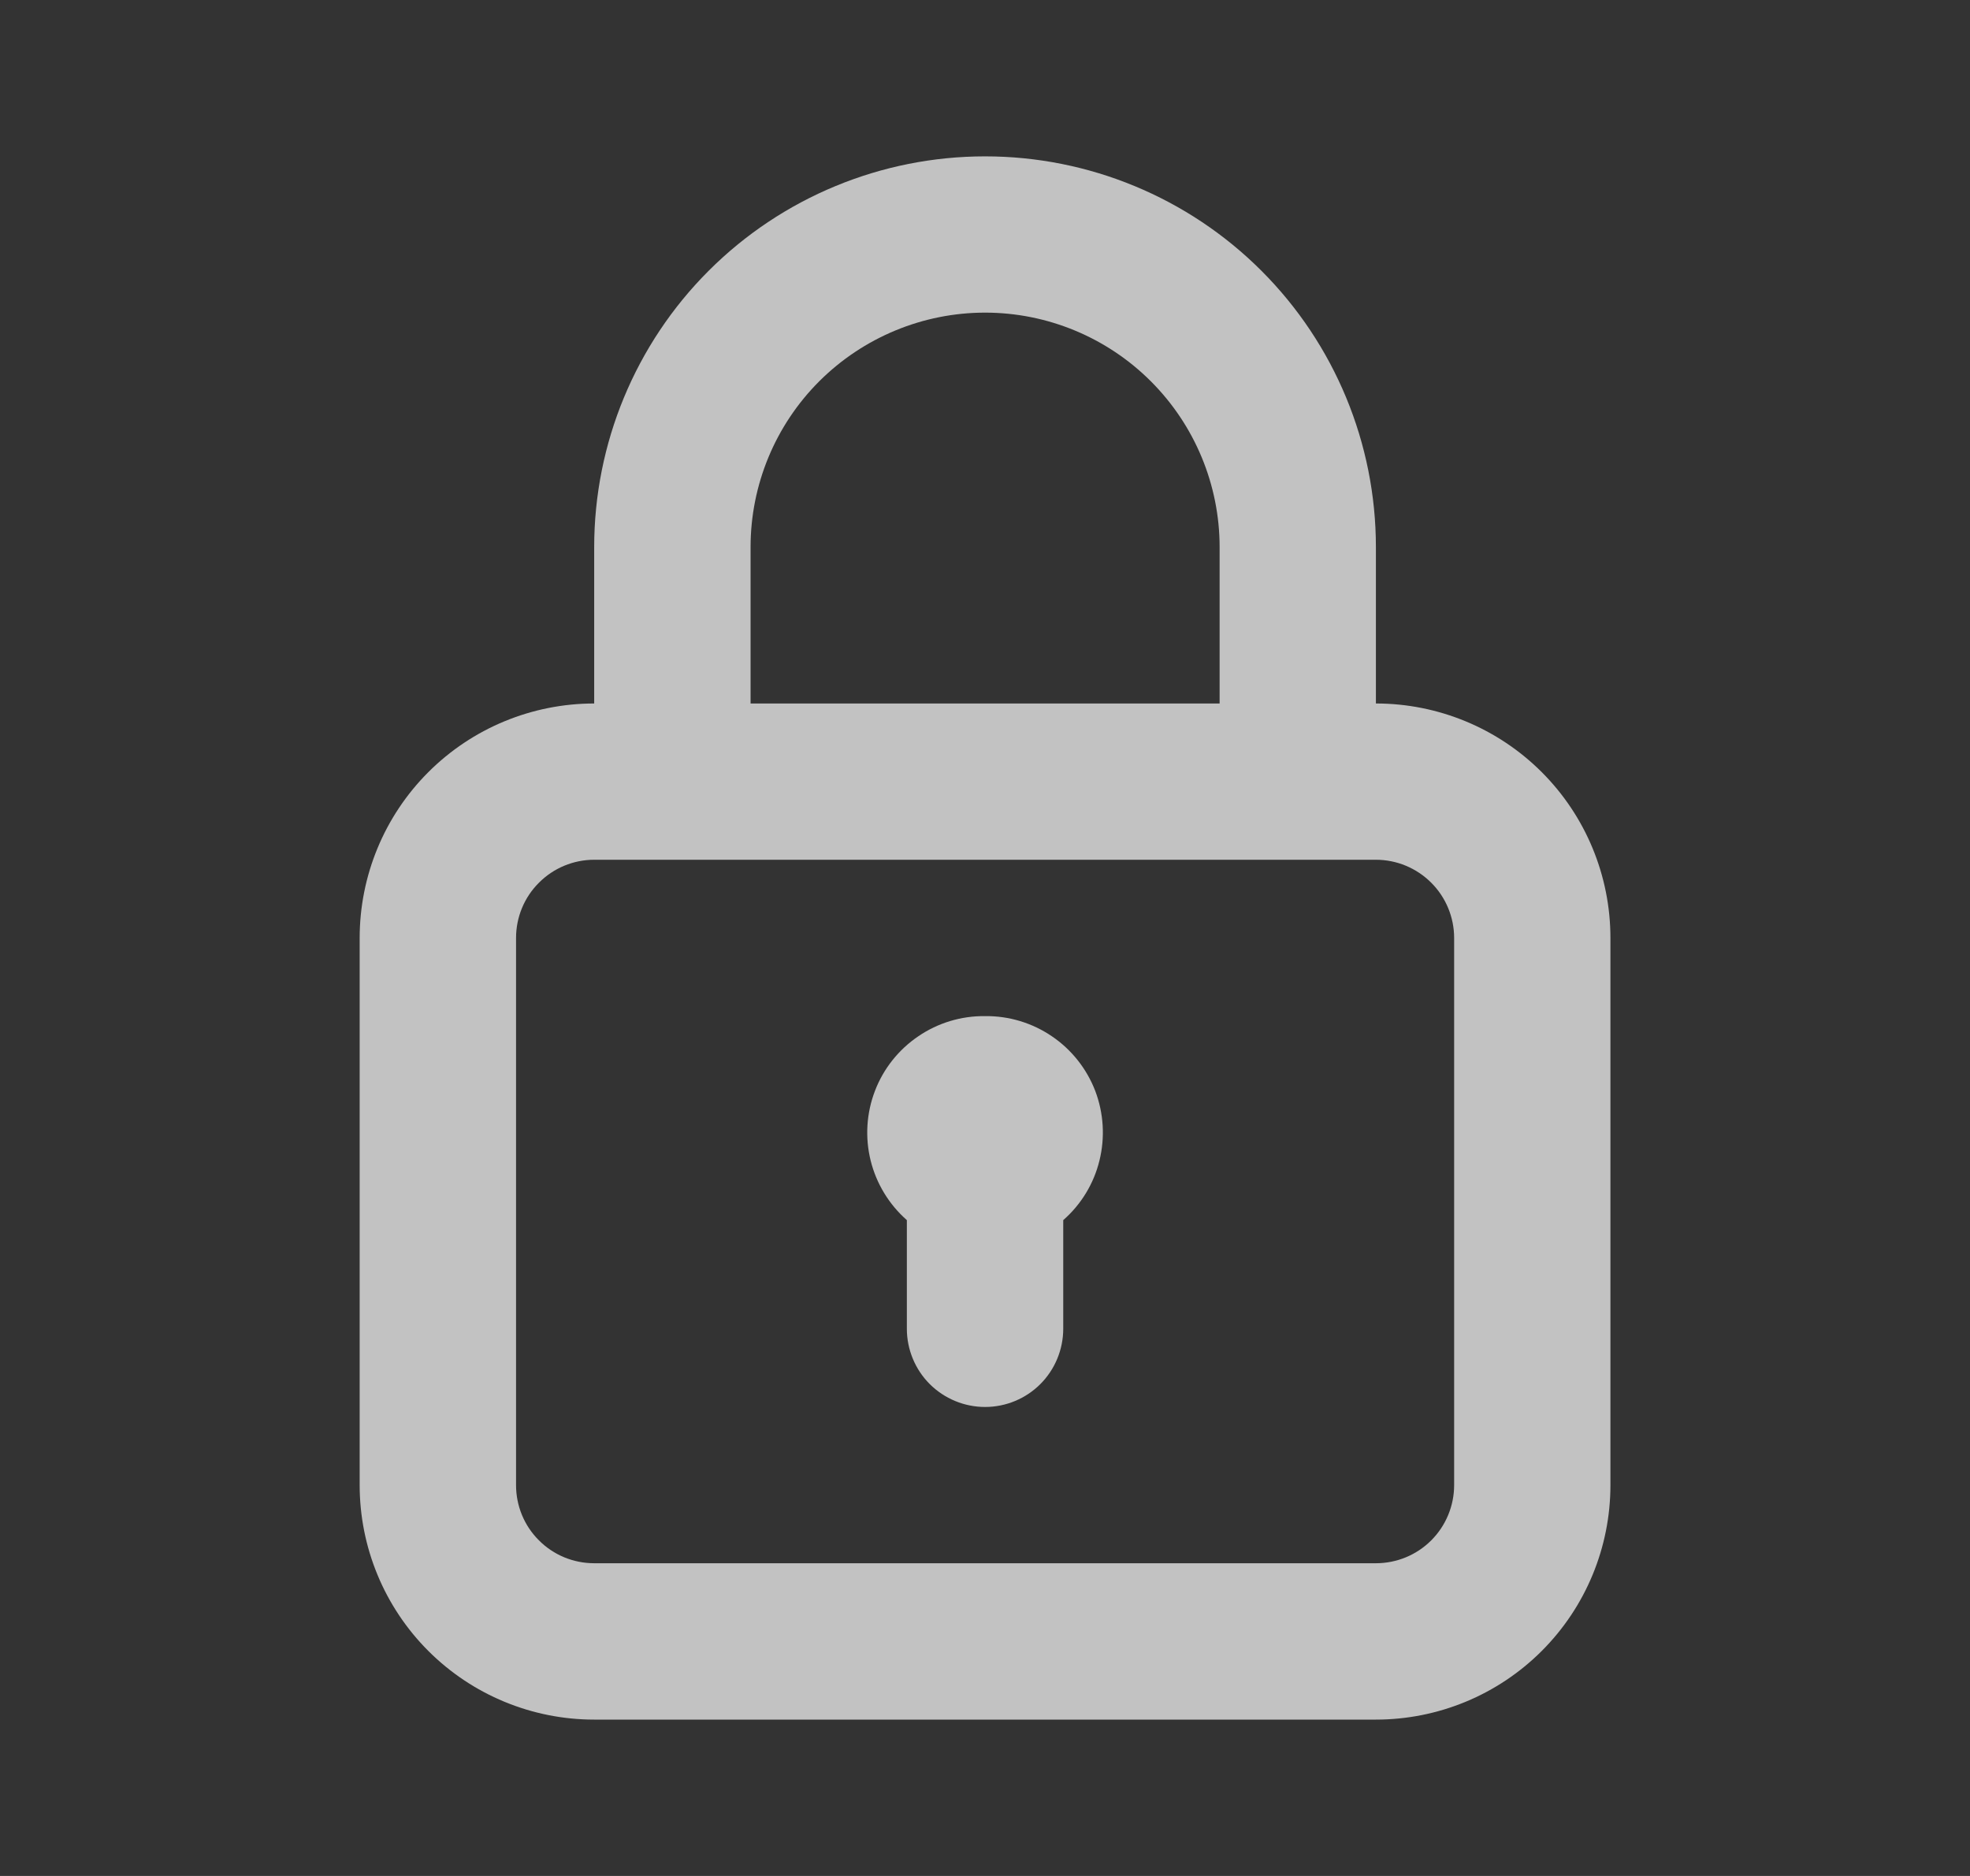 <svg width="21" height="20" viewBox="0 0 21 20"
  xmlns="http://www.w3.org/2000/svg">
  <rect x="0" y="0" width="21" height="20" fill="#333333" stroke="none"/>
  <path d="M10.501 10.833C10.247 10.83 9.998 10.905 9.789 11.048C9.579 11.19 9.417 11.394 9.327 11.63C9.236 11.867 9.22 12.127 9.281 12.373C9.342 12.619 9.477 12.841 9.667 13.008V14.166C9.667 14.387 9.755 14.6 9.911 14.756C10.068 14.912 10.28 15 10.501 15C10.722 15 10.934 14.912 11.09 14.756C11.246 14.6 11.334 14.387 11.334 14.166V13.008C11.525 12.841 11.66 12.619 11.72 12.373C11.781 12.127 11.765 11.867 11.675 11.63C11.584 11.394 11.423 11.19 11.213 11.048C11.003 10.905 10.754 10.83 10.501 10.833ZM14.667 7.5V5.833C14.667 4.728 14.228 3.668 13.447 2.887C12.665 2.105 11.606 1.667 10.501 1.667C9.396 1.667 8.336 2.105 7.554 2.887C6.773 3.668 6.334 4.728 6.334 5.833V7.5C5.671 7.5 5.035 7.763 4.566 8.232C4.097 8.701 3.834 9.337 3.834 10V15.833C3.834 16.496 4.097 17.132 4.566 17.601C5.035 18.07 5.671 18.333 6.334 18.333H14.667C15.33 18.333 15.966 18.07 16.435 17.601C16.904 17.132 17.167 16.496 17.167 15.833V10C17.167 9.337 16.904 8.701 16.435 8.232C15.966 7.763 15.33 7.5 14.667 7.5ZM8.001 5.833C8.001 5.17 8.264 4.534 8.733 4.065C9.202 3.597 9.838 3.333 10.501 3.333C11.164 3.333 11.8 3.597 12.268 4.065C12.737 4.534 13.001 5.17 13.001 5.833V7.5H8.001V5.833ZM15.501 15.833C15.501 16.054 15.413 16.266 15.257 16.422C15.1 16.579 14.888 16.666 14.667 16.666H6.334C6.113 16.666 5.901 16.579 5.745 16.422C5.588 16.266 5.501 16.054 5.501 15.833V10C5.501 9.779 5.588 9.567 5.745 9.411C5.901 9.254 6.113 9.166 6.334 9.166H14.667C14.888 9.166 15.1 9.254 15.257 9.411C15.413 9.567 15.501 9.779 15.501 10V15.833Z" fill="white" fill-opacity="0.7"/>
</svg>
